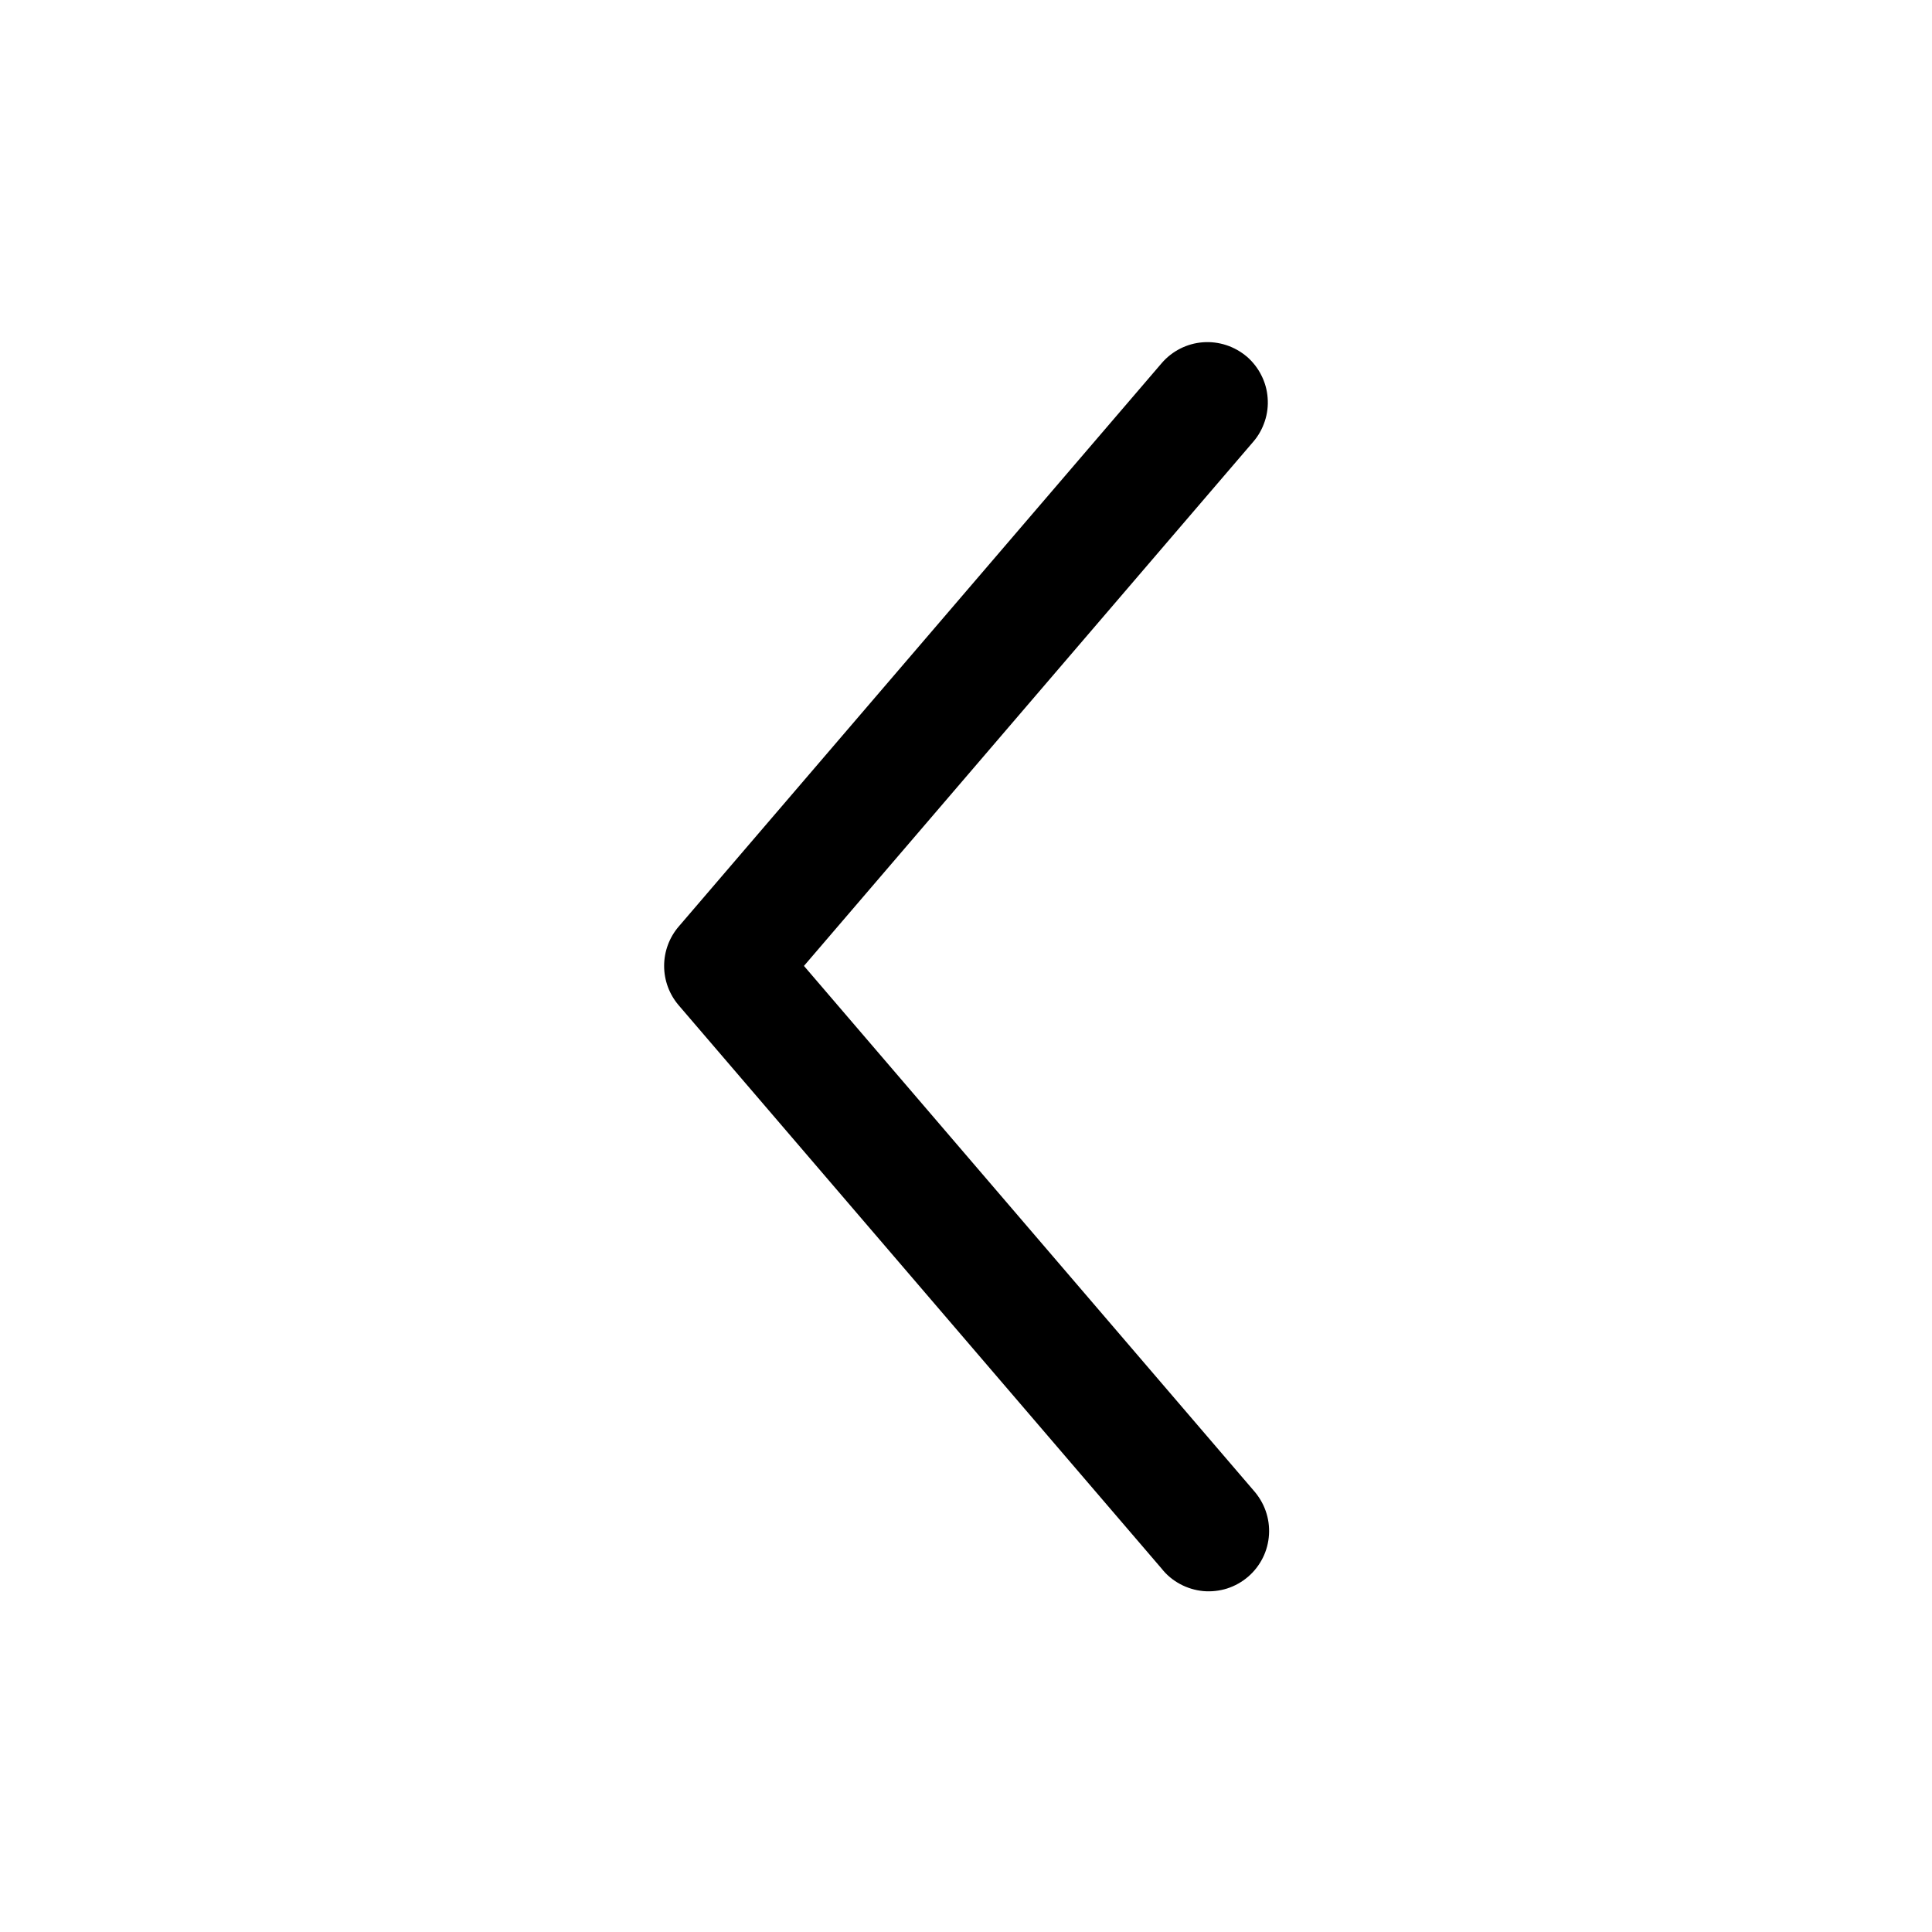 <svg width="24" height="24" viewBox="0 0 24 24" fill="none" xmlns="http://www.w3.org/2000/svg">
<path fill-rule="evenodd" clip-rule="evenodd" d="M15.488 4.429C15.562 4.494 15.624 4.572 15.668 4.66C15.713 4.748 15.74 4.843 15.747 4.942C15.755 5.04 15.743 5.139 15.712 5.232C15.681 5.326 15.633 5.413 15.569 5.487L9.987 11.999L15.569 18.511C15.636 18.586 15.689 18.673 15.722 18.767C15.756 18.862 15.77 18.963 15.764 19.063C15.758 19.163 15.732 19.262 15.687 19.352C15.642 19.442 15.58 19.522 15.504 19.587C15.427 19.653 15.339 19.702 15.243 19.733C15.147 19.763 15.046 19.774 14.946 19.765C14.846 19.755 14.749 19.726 14.66 19.678C14.572 19.631 14.493 19.566 14.431 19.487L8.43 12.487C8.314 12.351 8.25 12.178 8.25 11.999C8.25 11.82 8.314 11.647 8.43 11.511L14.431 4.511C14.56 4.361 14.744 4.267 14.942 4.252C15.14 4.237 15.336 4.301 15.488 4.43" fill="black"/>
</svg>
